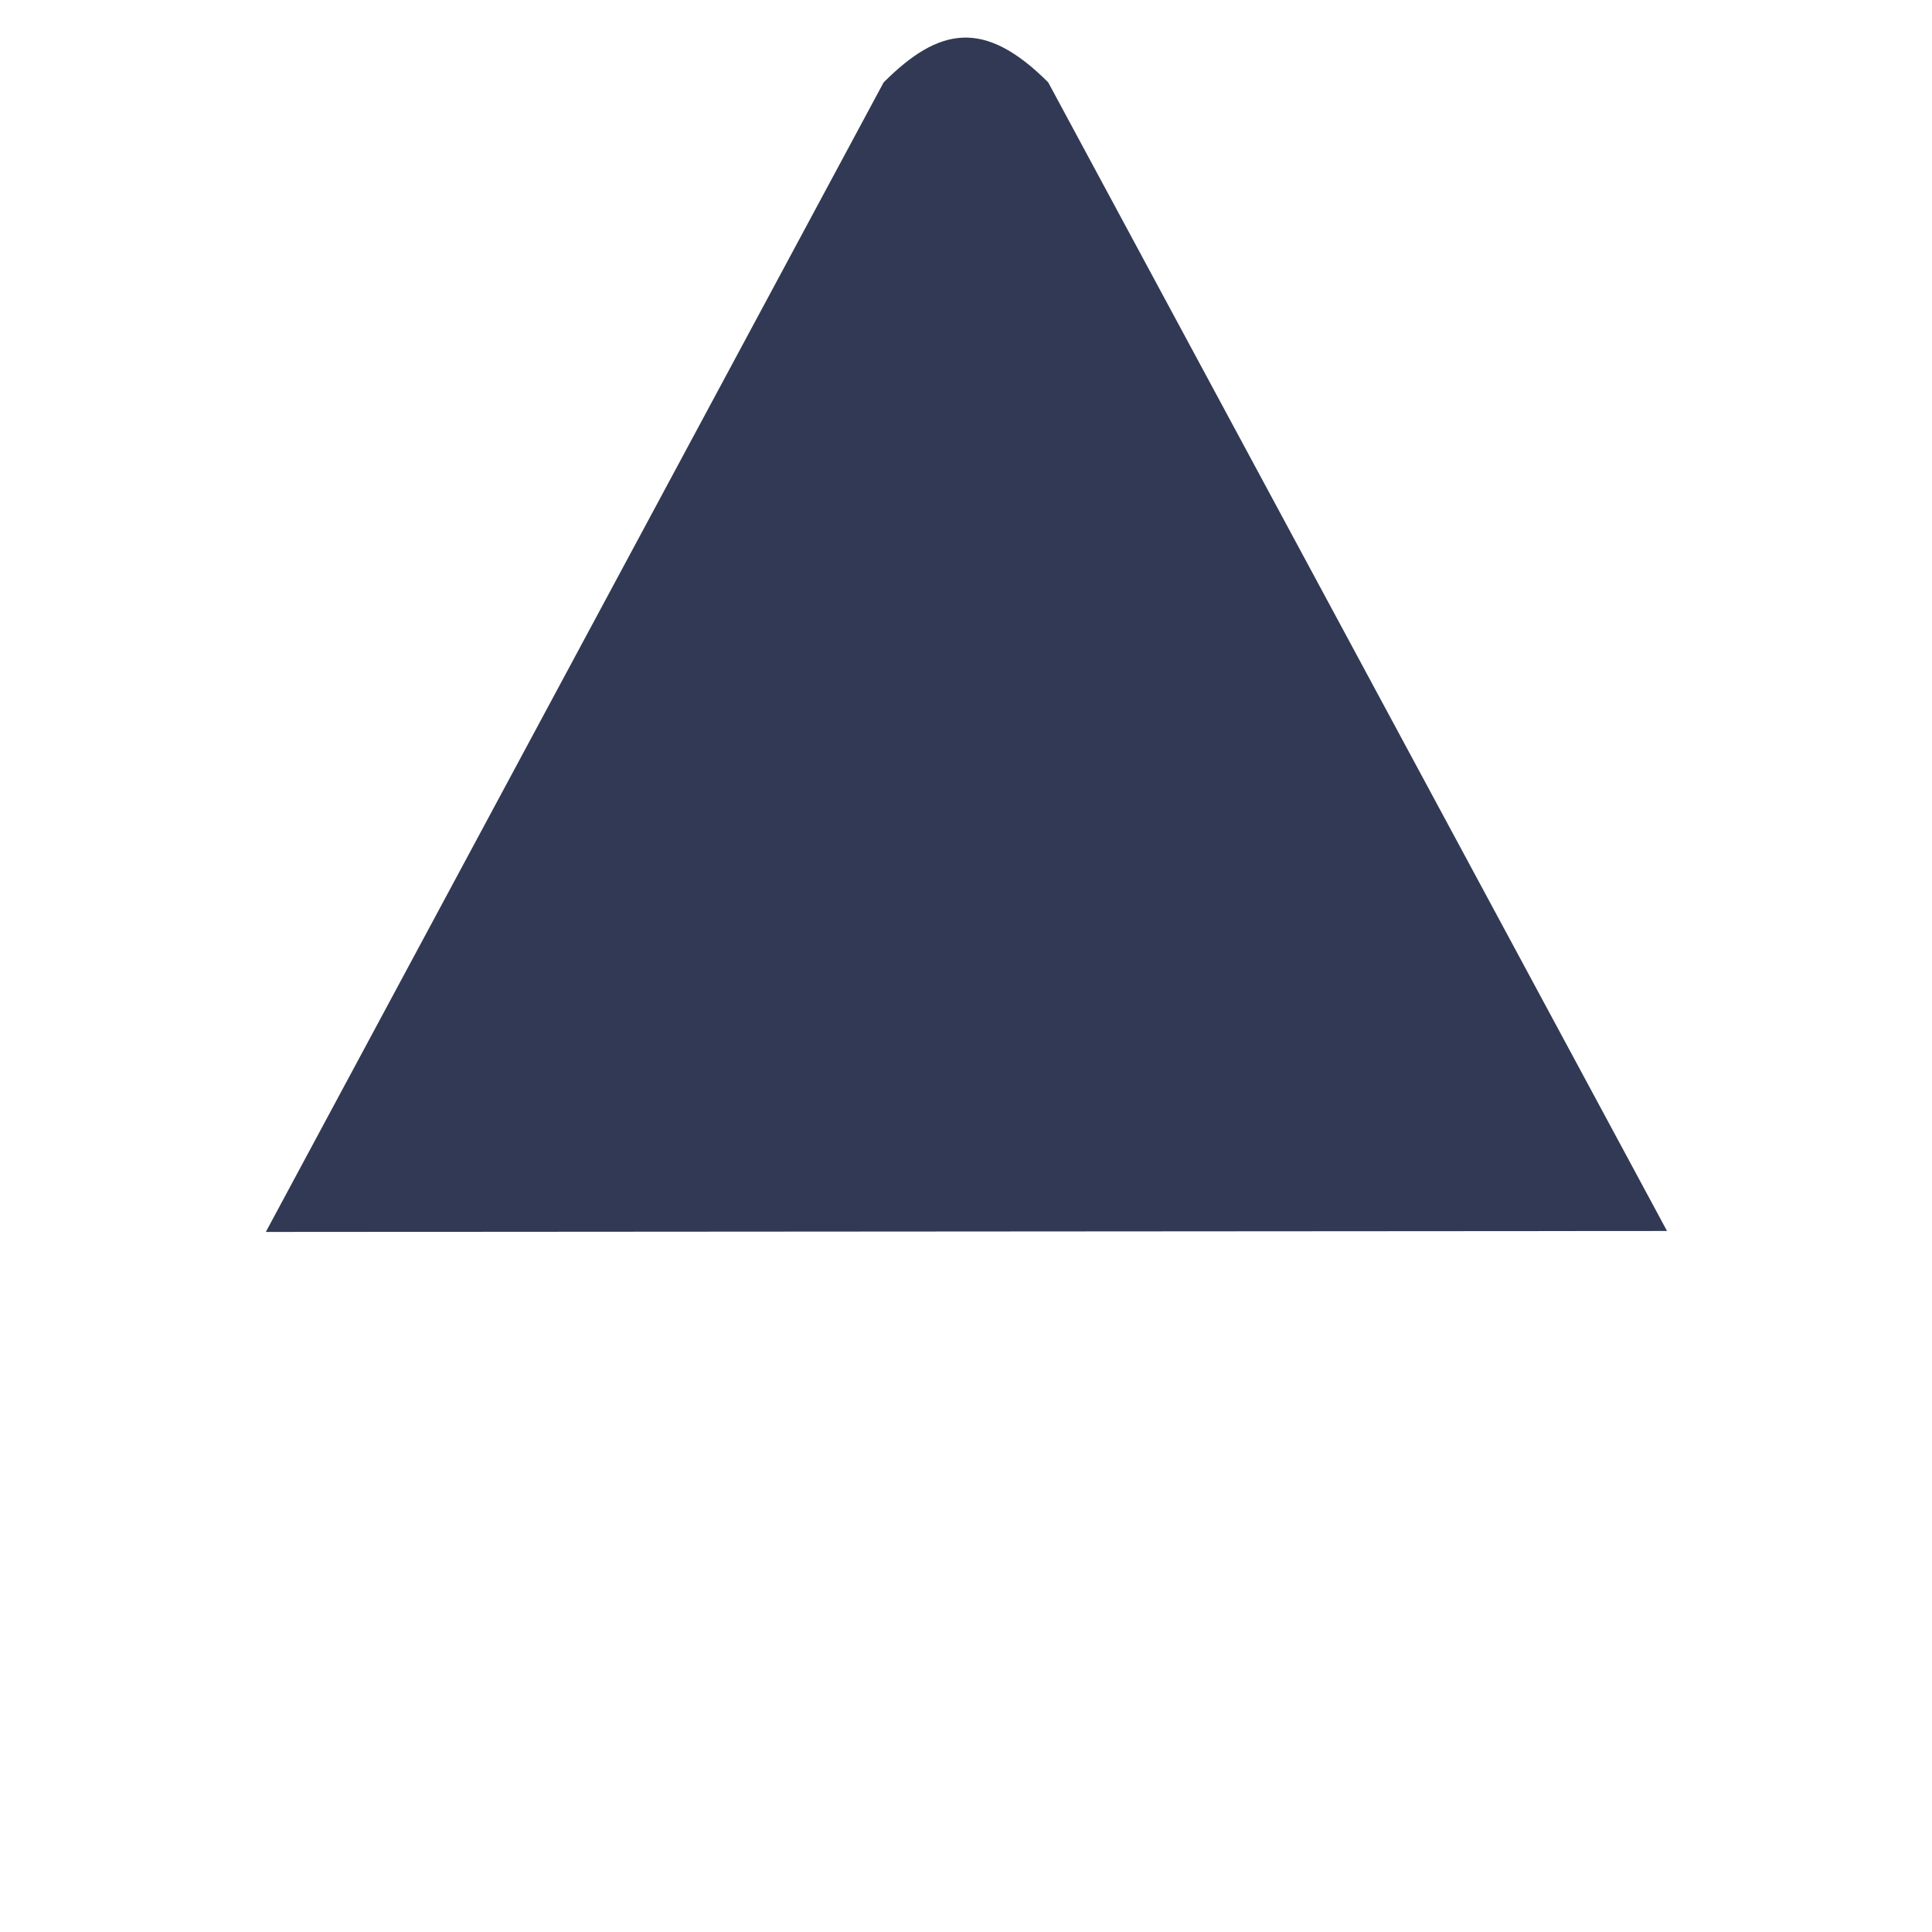 <svg xmlns="http://www.w3.org/2000/svg" width="17.142" height="17.143" viewBox="0 0 17.142 17.143">
    <defs>
        <style>
            .cls-1{fill:#313954}
        </style>
    </defs>
    <path id="up" d="M11.435 12.385L.347 15.721c-.7 0-1.033-.235-1.033-1.032L2.638 3.6z" class="cls-1" transform="rotate(135 7.198 9.778)"/>
</svg>
